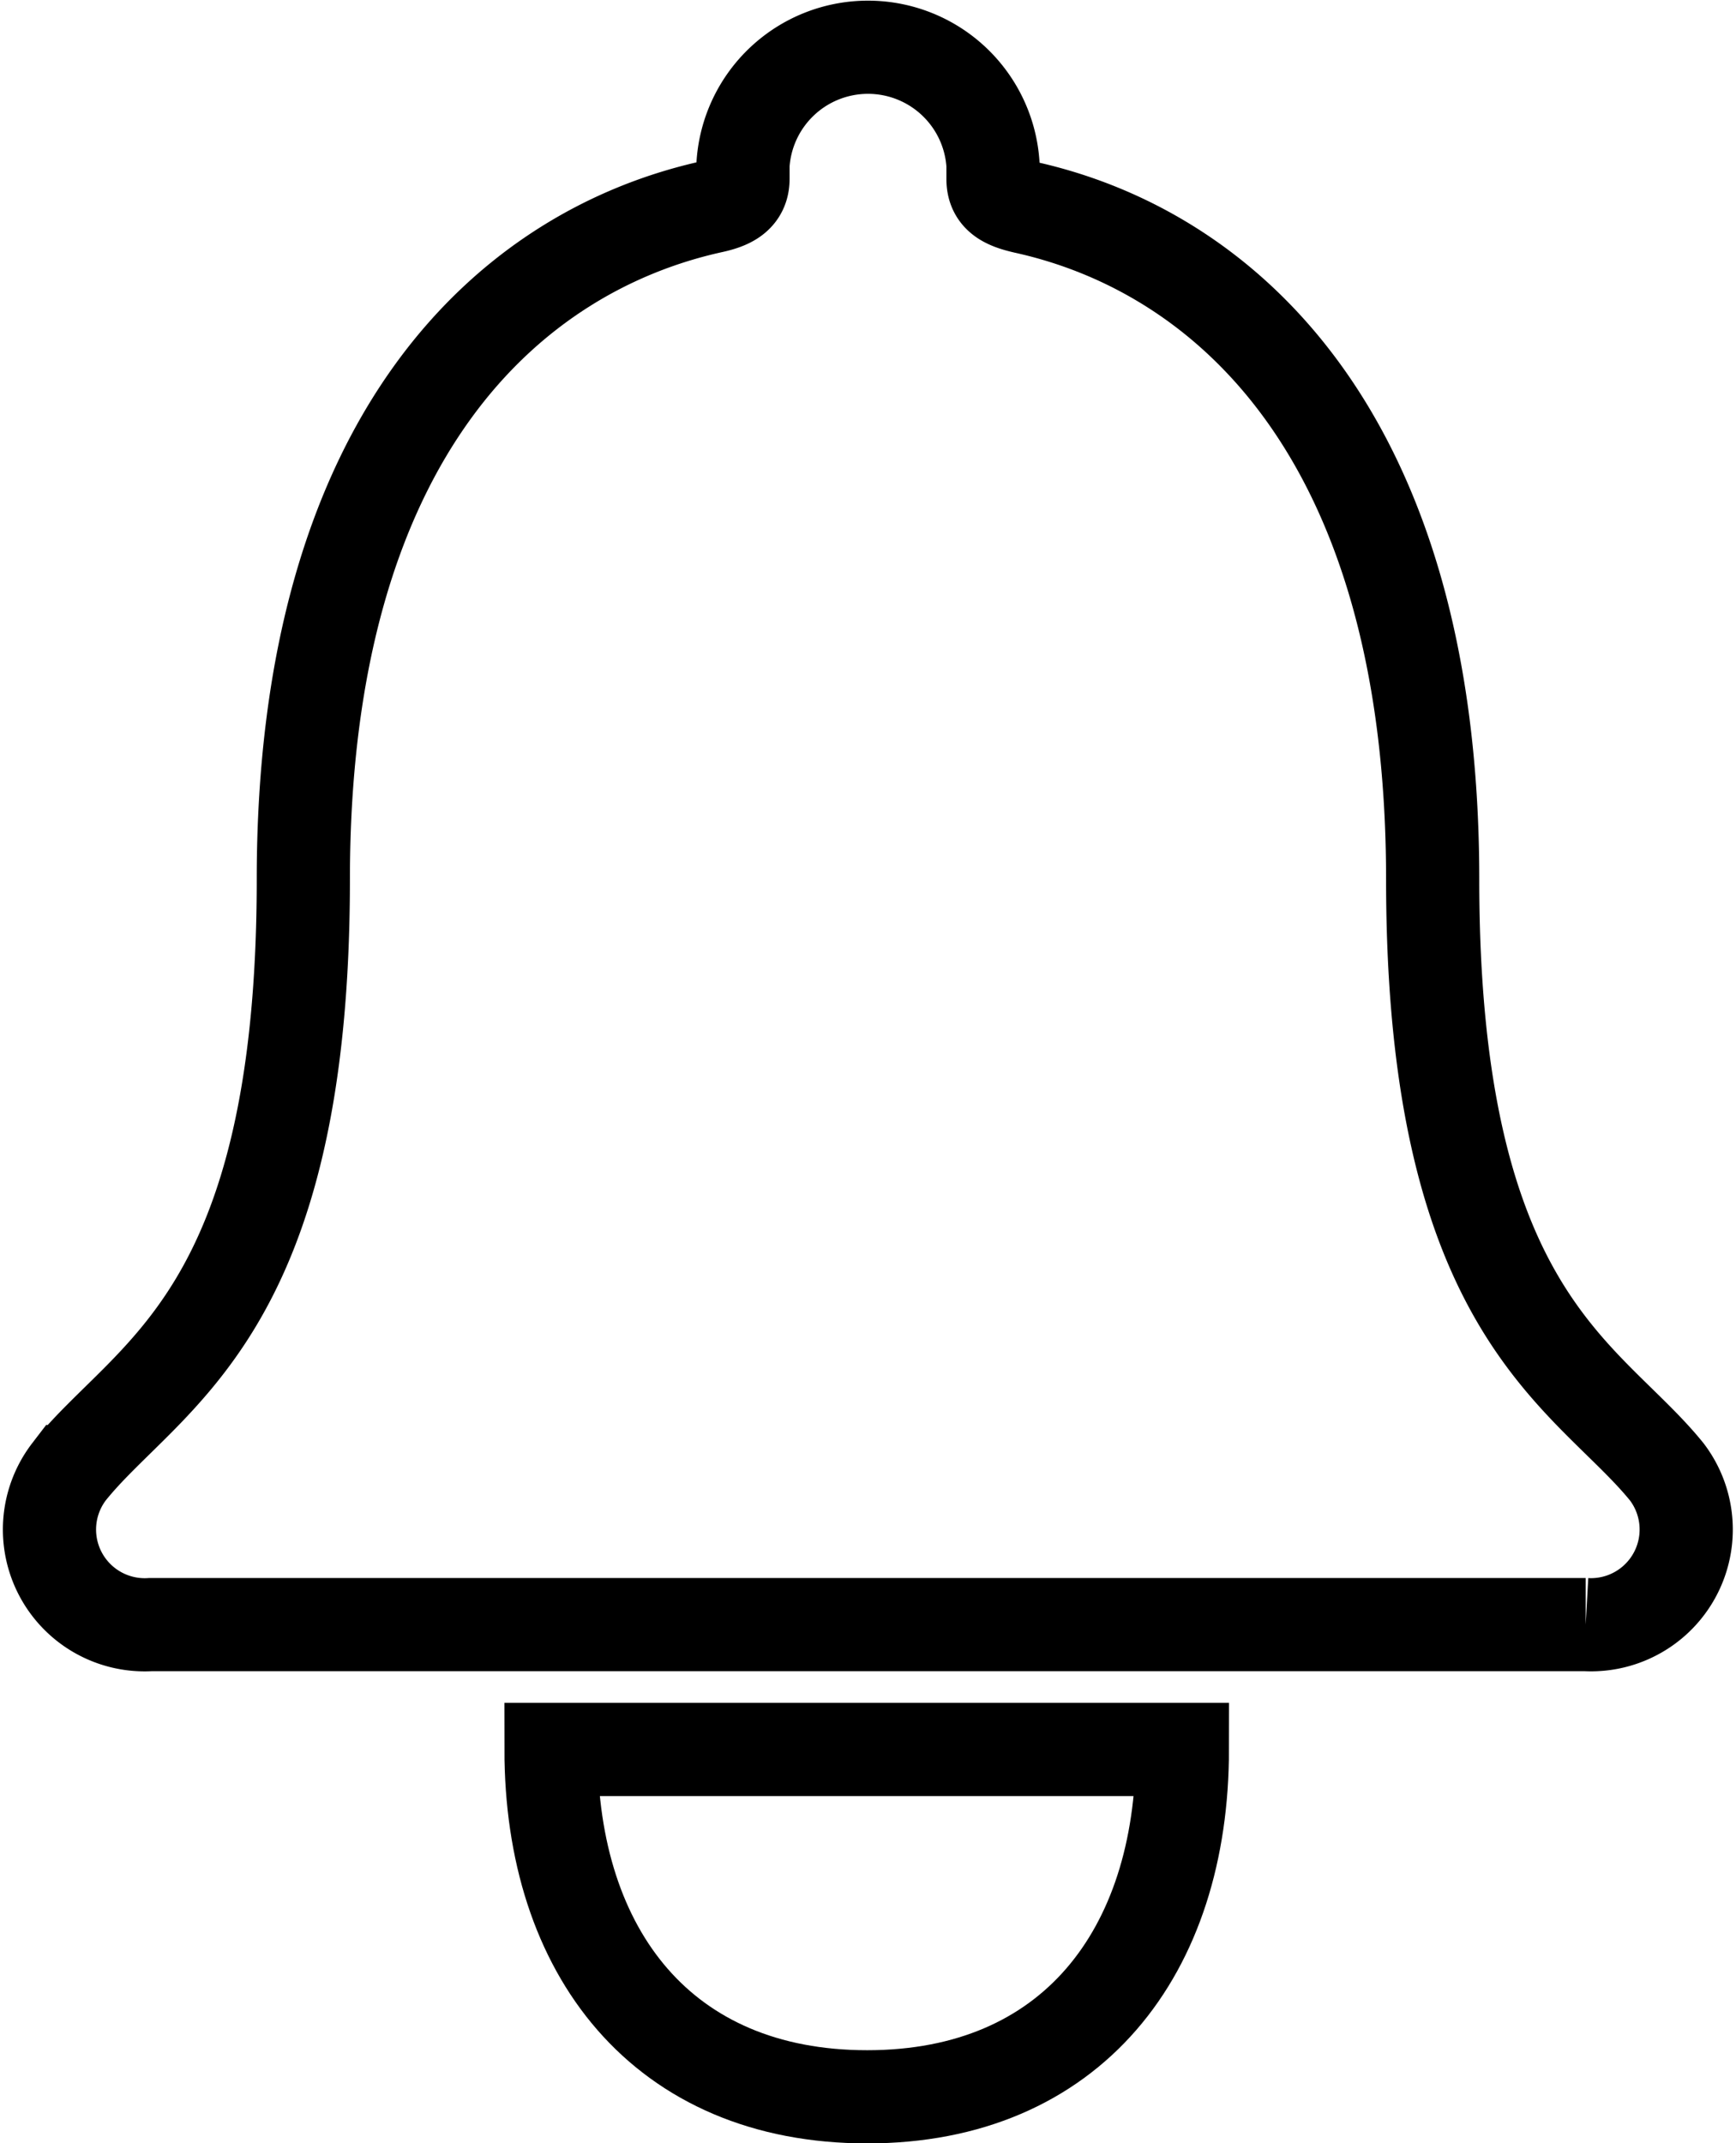 <svg xmlns="http://www.w3.org/2000/svg" width="18.629" height="22.999" viewBox="0 0 18.629 22.999">
  <g id="Group_888" data-name="Group 888" transform="translate(-1287.48 -350.501)">
    <path id="Path_33" data-name="Path 33" d="M17.993,32.063c2.187,0,3.382-1.547,3.382-3.727H14.6C14.6,30.516,15.8,32.063,17.993,32.063Z" transform="translate(1278.793 340.938)" fill="none" stroke="#000" stroke-width="1"/>
    <path id="Path_34" data-name="Path 34" d="M24.128,19.226c-.847-1.048-2.513-1.662-2.513-6.355,0-4.816-2.265-6.752-4.377-7.217-.2-.046-.341-.108-.341-.3V5.2a1.344,1.344,0,0,0-2.683,0v.15c0,.191-.143.258-.341.3-2.117.47-4.377,2.4-4.377,7.217,0,4.692-1.666,5.3-2.513,6.355a1.022,1.022,0,0,0,.874,1.642h15.4A1.022,1.022,0,0,0,24.128,19.226Z" transform="translate(1281.239 347.07)" fill="none" stroke="#000" stroke-width="1"/>
  </g>
</svg>
